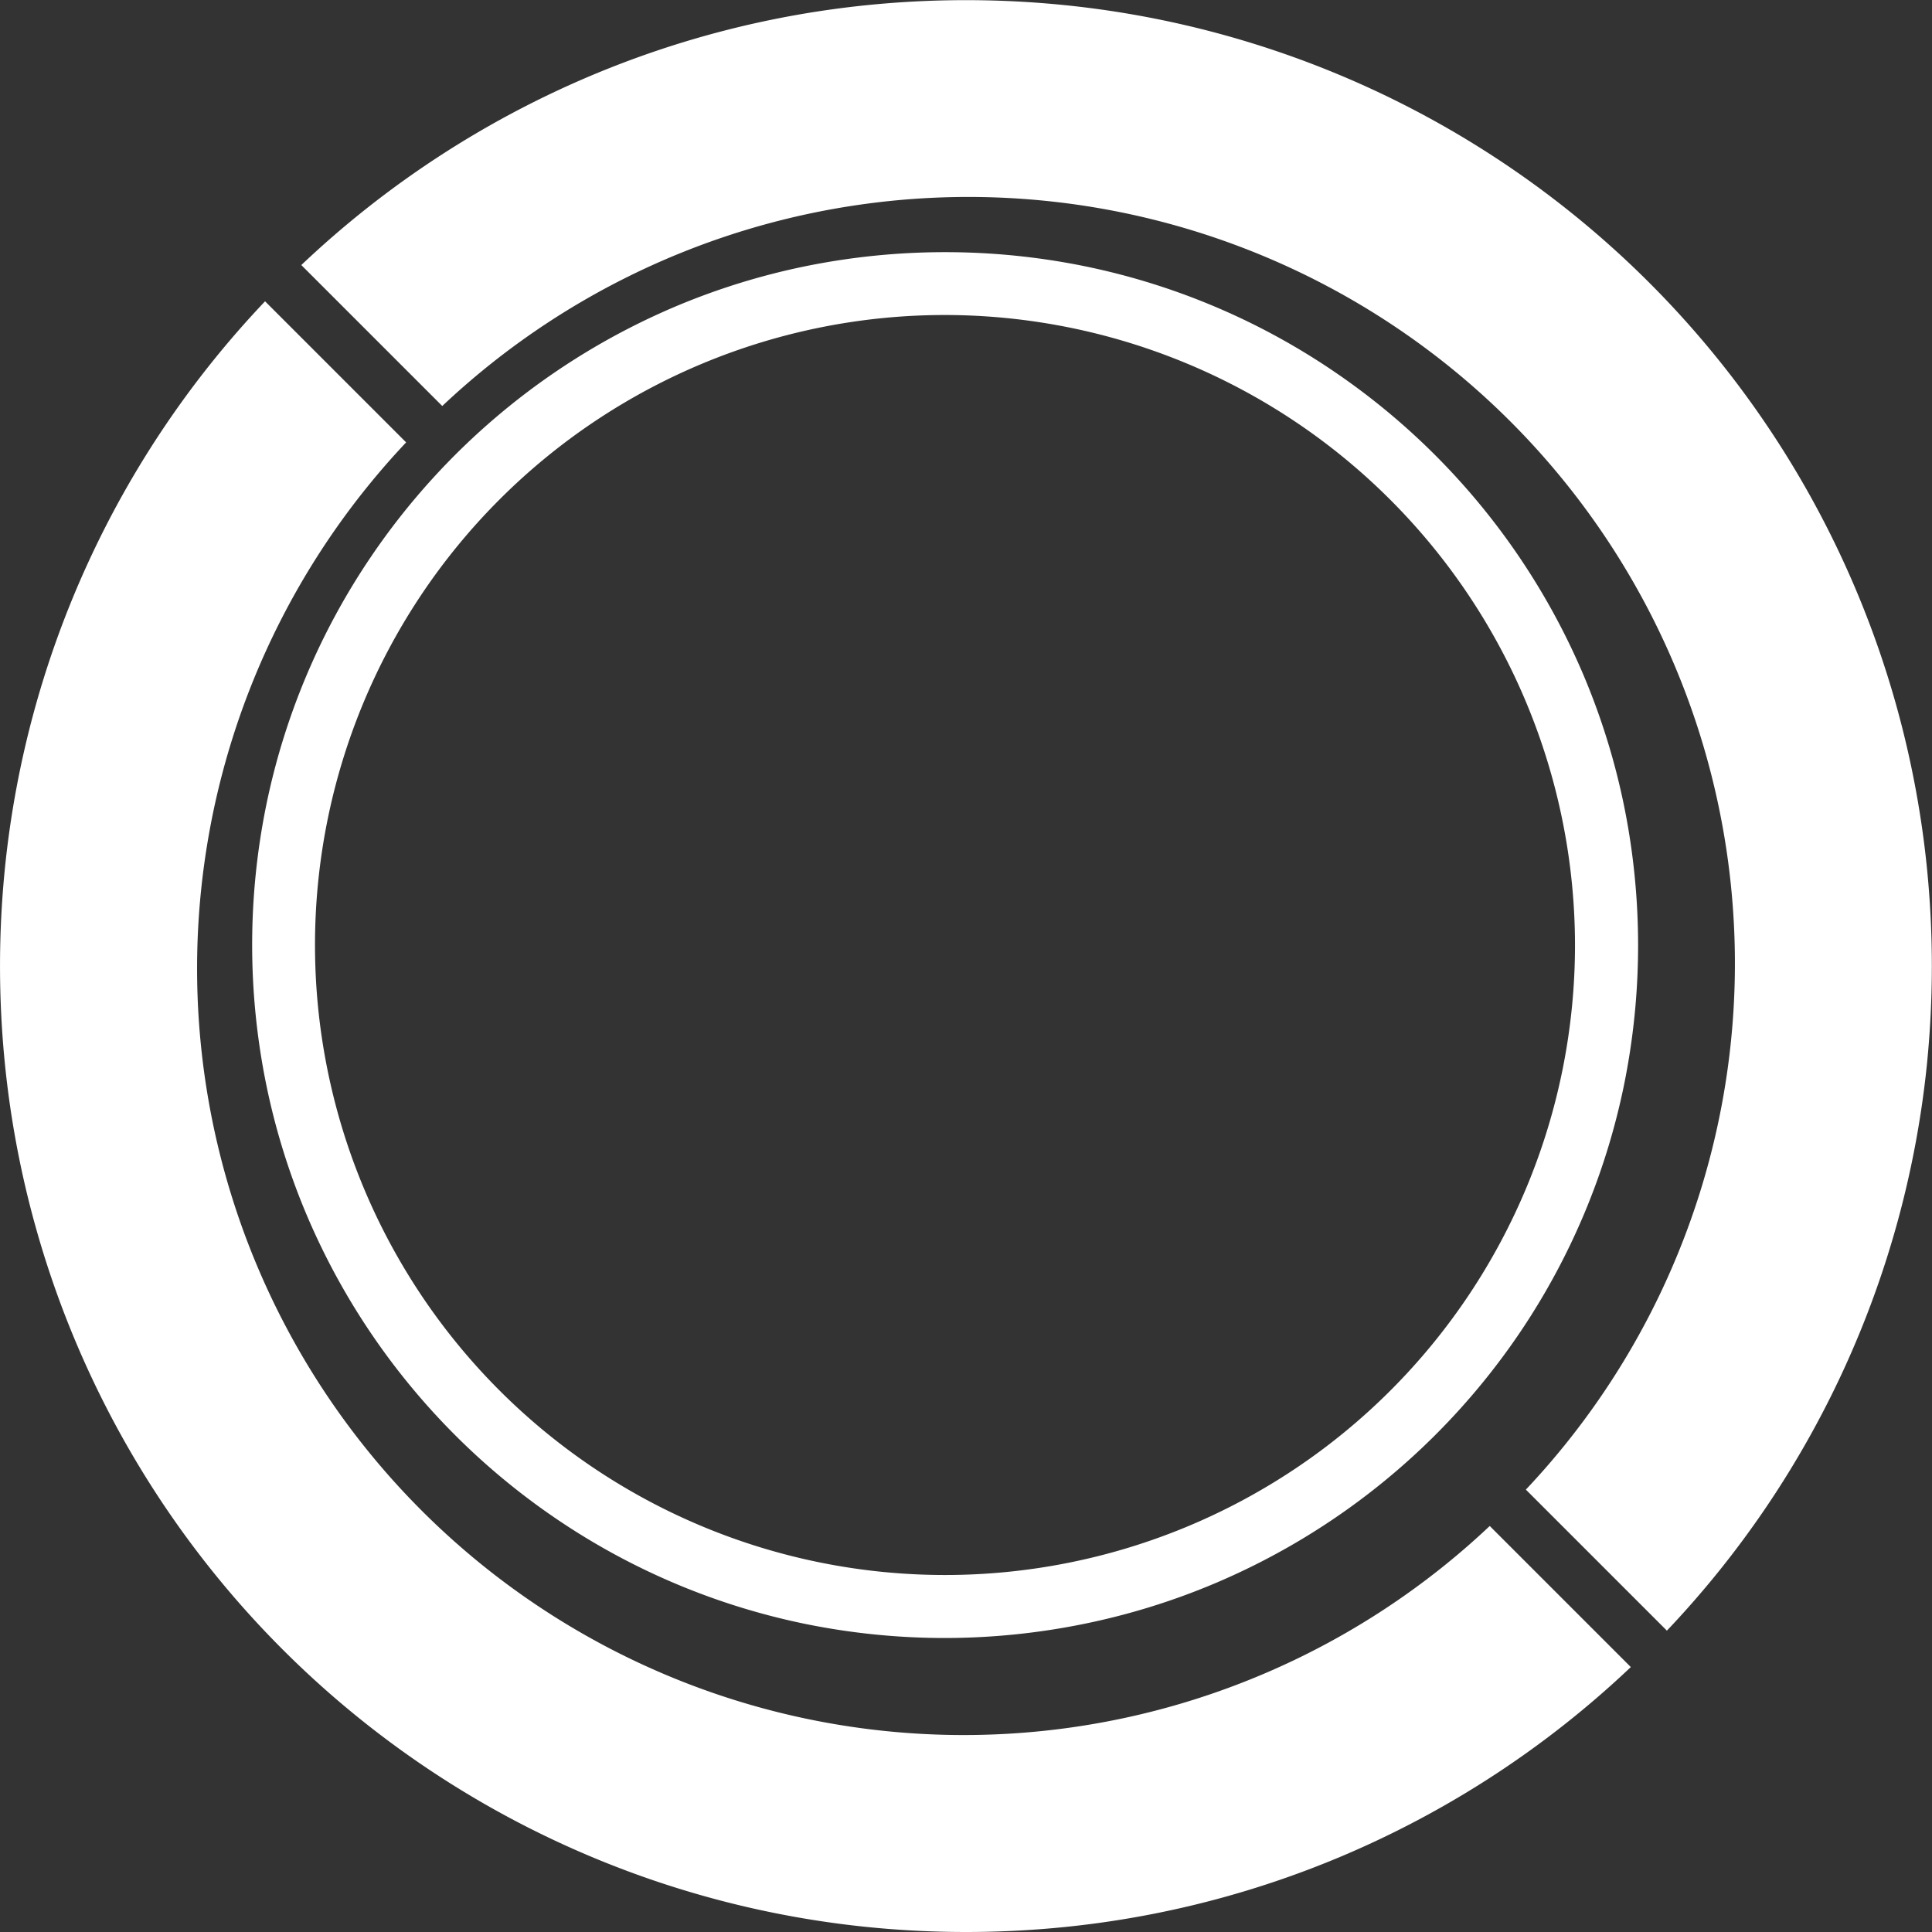 <svg id="Component_17_7" data-name="Component 17 – 7" xmlns="http://www.w3.org/2000/svg" width="46" height="46" viewBox="0 0 46 46">
  <rect x="0" y="0" width="46" height="46" fill="#333333" stroke="none"/>
  <path id="Subtraction_5" data-name="Subtraction 5" d="M23,46a23.371,23.371,0,0,1-2.352-.119A22.966,22.966,0,0,1,.119,25.352a23.345,23.345,0,0,1,0-4.7A22.957,22.957,0,0,1,6.311,7.174L9.67,10.533a18.251,18.251,0,0,0,25.8,25.8l3.359,3.359a23.032,23.032,0,0,1-6.874,4.5,22.871,22.871,0,0,1-6.6,1.689A23.371,23.371,0,0,1,23,46Zm16.689-7.174h0L36.33,35.467a18.251,18.251,0,0,0-25.8-25.8L7.174,6.311a23.031,23.031,0,0,1,6.874-4.5,22.871,22.871,0,0,1,6.6-1.689,23.345,23.345,0,0,1,4.7,0,22.966,22.966,0,0,1,20.53,20.53,23.345,23.345,0,0,1,0,4.7,22.958,22.958,0,0,1-6.192,13.475Z" fill="#fff"/>
  <path id="Subtraction_3" data-name="Subtraction 3" d="M16.5,33a16.622,16.622,0,0,1-3.325-.335,16.409,16.409,0,0,1-5.9-2.483A16.548,16.548,0,0,1,1.3,22.923a16.417,16.417,0,0,1-.961-3.1,16.661,16.661,0,0,1,0-6.651,16.41,16.41,0,0,1,2.483-5.9A16.548,16.548,0,0,1,10.077,1.3a16.417,16.417,0,0,1,3.1-.961,16.661,16.661,0,0,1,6.651,0,16.409,16.409,0,0,1,5.9,2.483,16.548,16.548,0,0,1,5.978,7.26,16.417,16.417,0,0,1,.961,3.1,16.661,16.661,0,0,1,0,6.651,16.409,16.409,0,0,1-2.483,5.9A16.548,16.548,0,0,1,22.923,31.7a16.417,16.417,0,0,1-3.1.961A16.621,16.621,0,0,1,16.5,33Zm0-31.5a15,15,0,1,0,15,15A15.017,15.017,0,0,0,16.5,1.5Z" transform="translate(6 6)" fill="#fff"/>
</svg>
